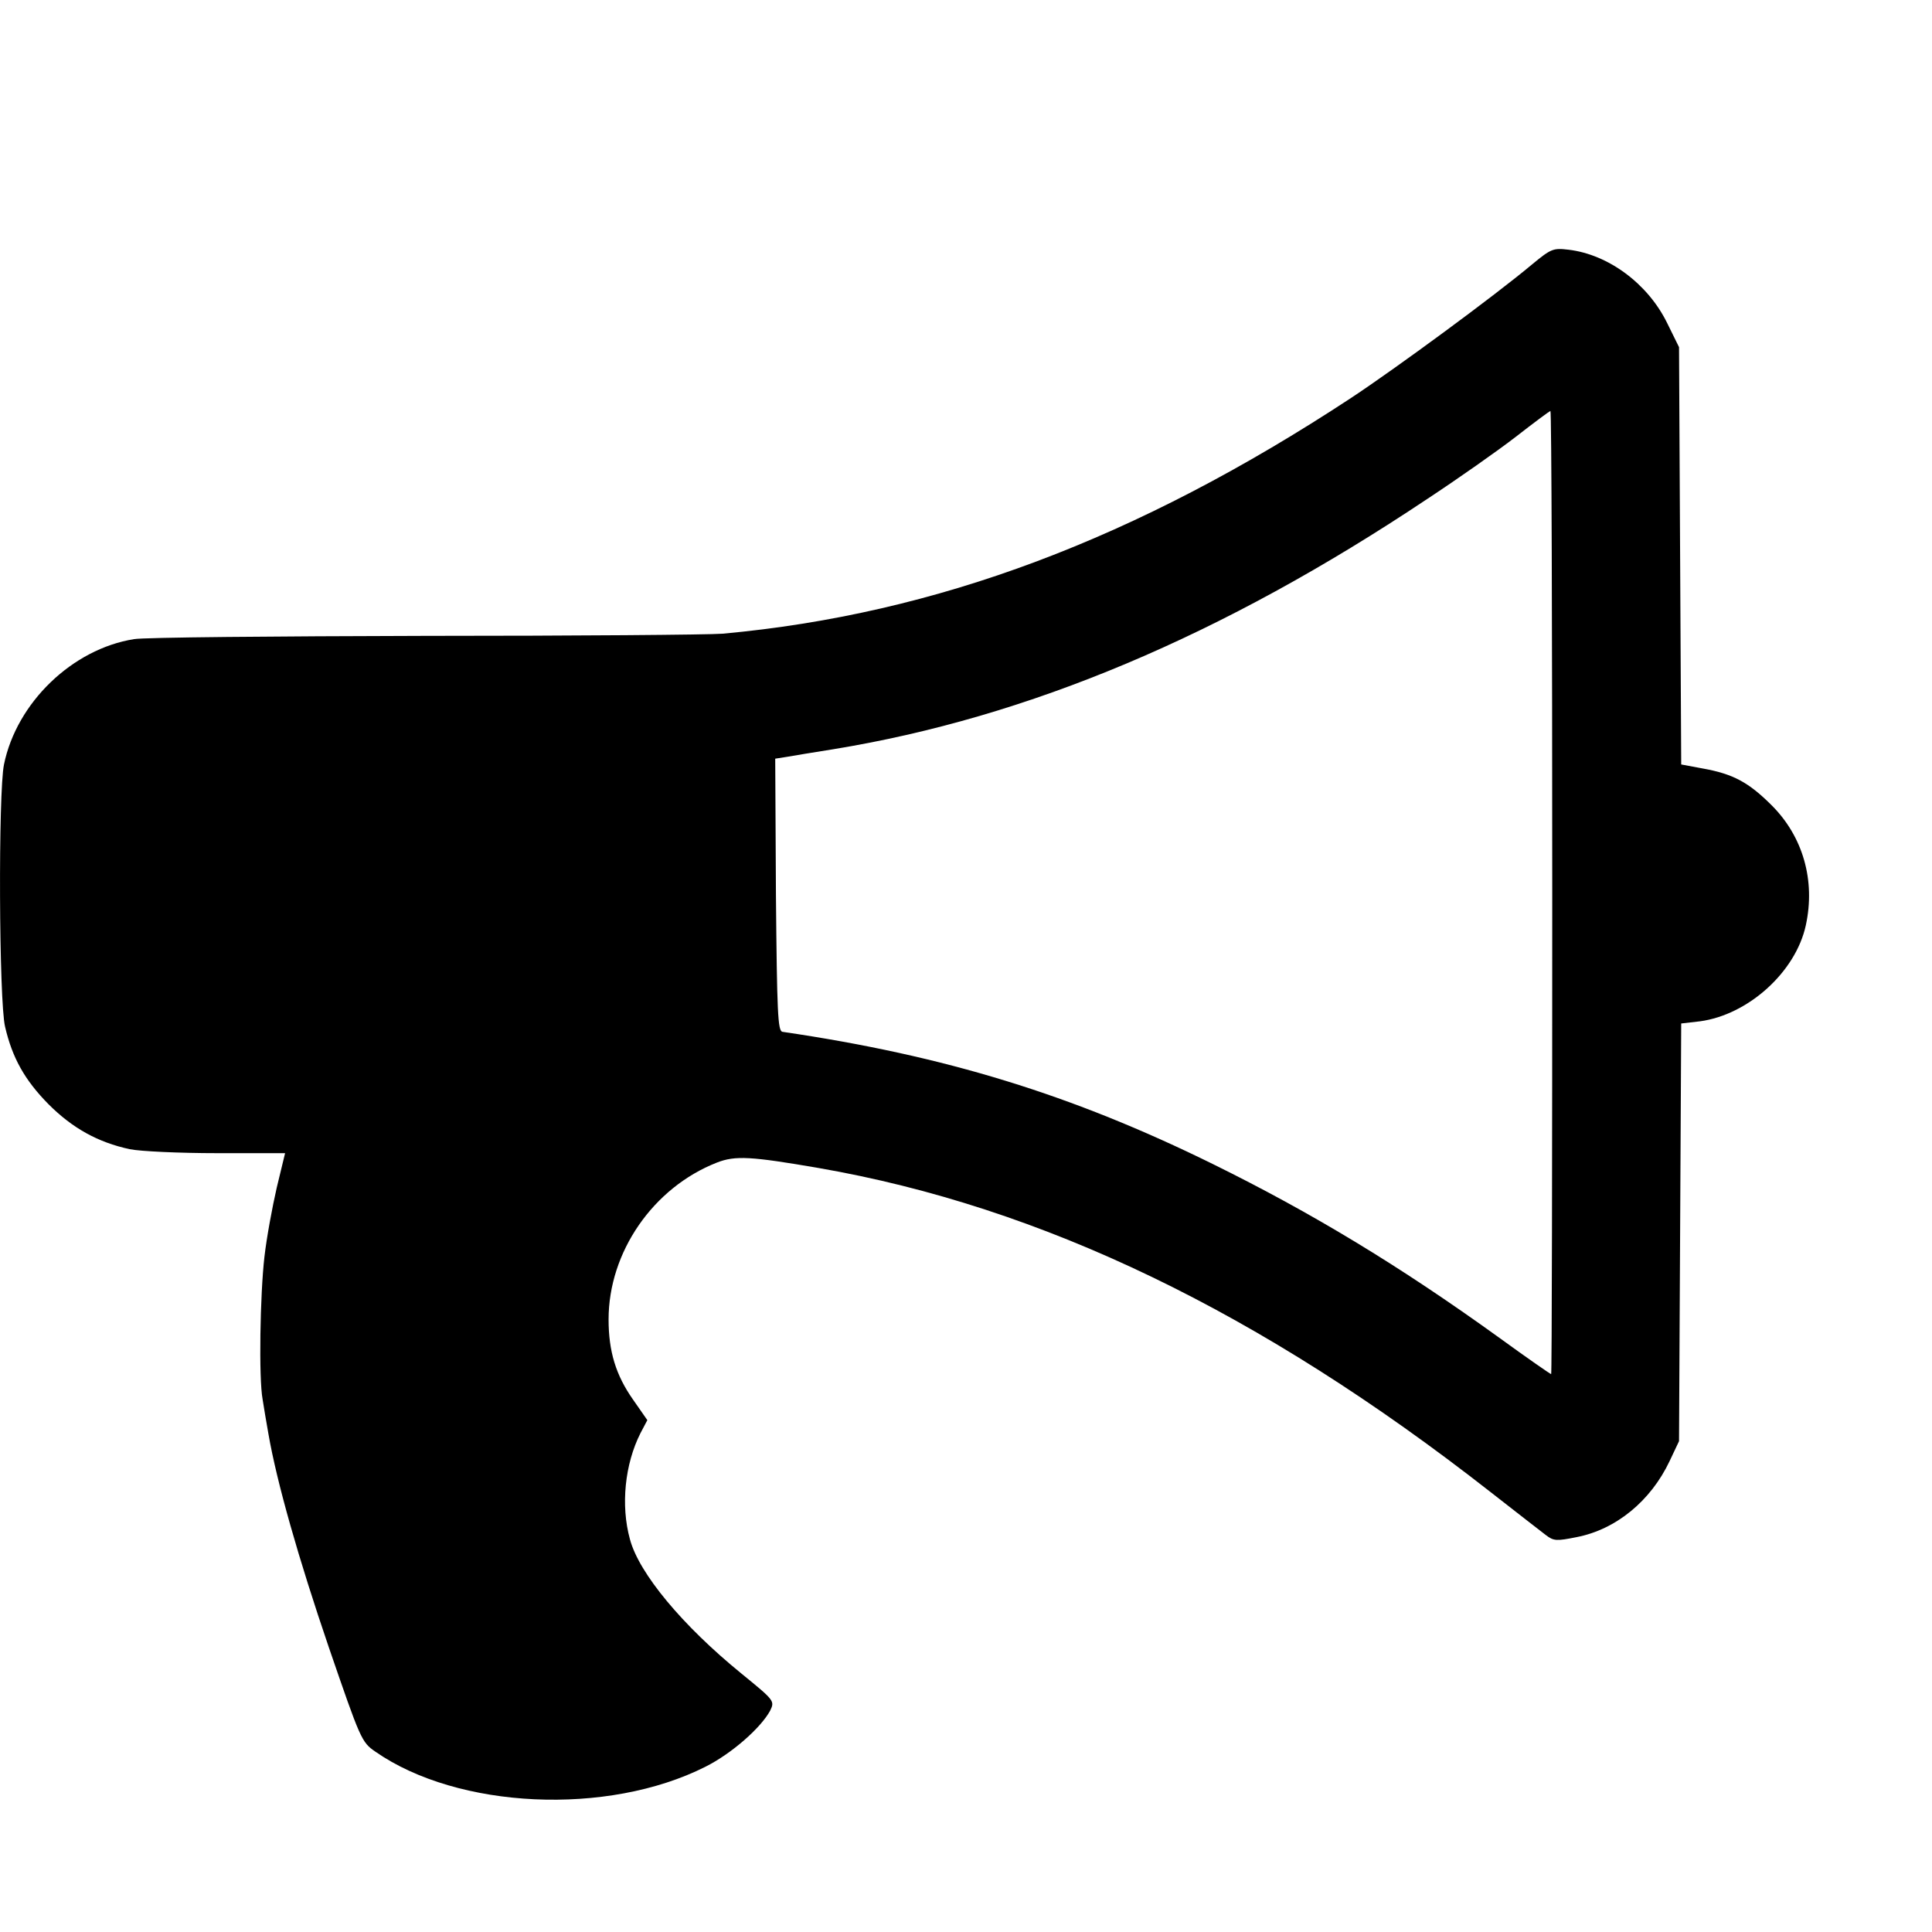 <?xml version="1.0" standalone="no"?>
<!DOCTYPE svg PUBLIC "-//W3C//DTD SVG 20010904//EN"
 "http://www.w3.org/TR/2001/REC-SVG-20010904/DTD/svg10.dtd">
<svg version="1.0" xmlns="http://www.w3.org/2000/svg"
 width="16pt" height="16pt" viewBox="0 0 16 16"
 preserveAspectRatio="xMidYMid meet">
<g transform="translate(0,16) scale(0.003,-0.003)"
fill="#000000" stroke="none">
<path d="M4230 4604 c-105 -88 -376 -287 -500 -369 -593 -390 -1145 -597
-1735 -651 -38 -3 -408 -6 -822 -6 -413 -1 -775 -4 -803 -9 -170 -27 -324
-175 -359 -346 -16 -77 -14 -653 3 -724 20 -86 54 -147 120 -214 66 -66 136
-105 224 -124 29 -6 138 -11 241 -11 l188 0 -23 -95 c-12 -52 -28 -138 -34
-191 -12 -103 -16 -336 -5 -394 3 -19 10 -62 16 -95 23 -133 83 -344 167 -590
87 -253 90 -261 128 -287 228 -159 641 -178 911 -42 72 36 153 107 179 155 13
27 12 28 -80 103 -162 132 -282 276 -307 370 -26 94 -14 208 29 293 l19 36
-39 56 c-48 68 -68 134 -68 222 0 186 123 364 299 433 51 20 95 17 281 -15
616 -107 1219 -397 1854 -894 70 -55 139 -108 153 -119 22 -17 30 -17 85 -6
109 21 205 100 257 210 l26 55 3 576 3 577 52 6 c133 18 264 136 292 265 27
124 -8 245 -94 331 -64 64 -107 87 -191 102 l-59 11 -3 576 -3 576 -33 67
c-53 108 -162 189 -272 202 -42 5 -48 3 -100 -40z m55 -1734 c0 -732 -1 -1330
-3 -1330 -2 0 -67 45 -144 101 -276 199 -518 345 -790 479 -388 191 -738 299
-1188 365 -13 2 -15 53 -18 378 l-2 376 32 5 c18 3 76 13 128 21 539 88 1074
313 1640 691 85 56 196 134 245 172 50 39 92 70 95 71 3 1 5 -597 5 -1329z"/>
</g>
</svg>

